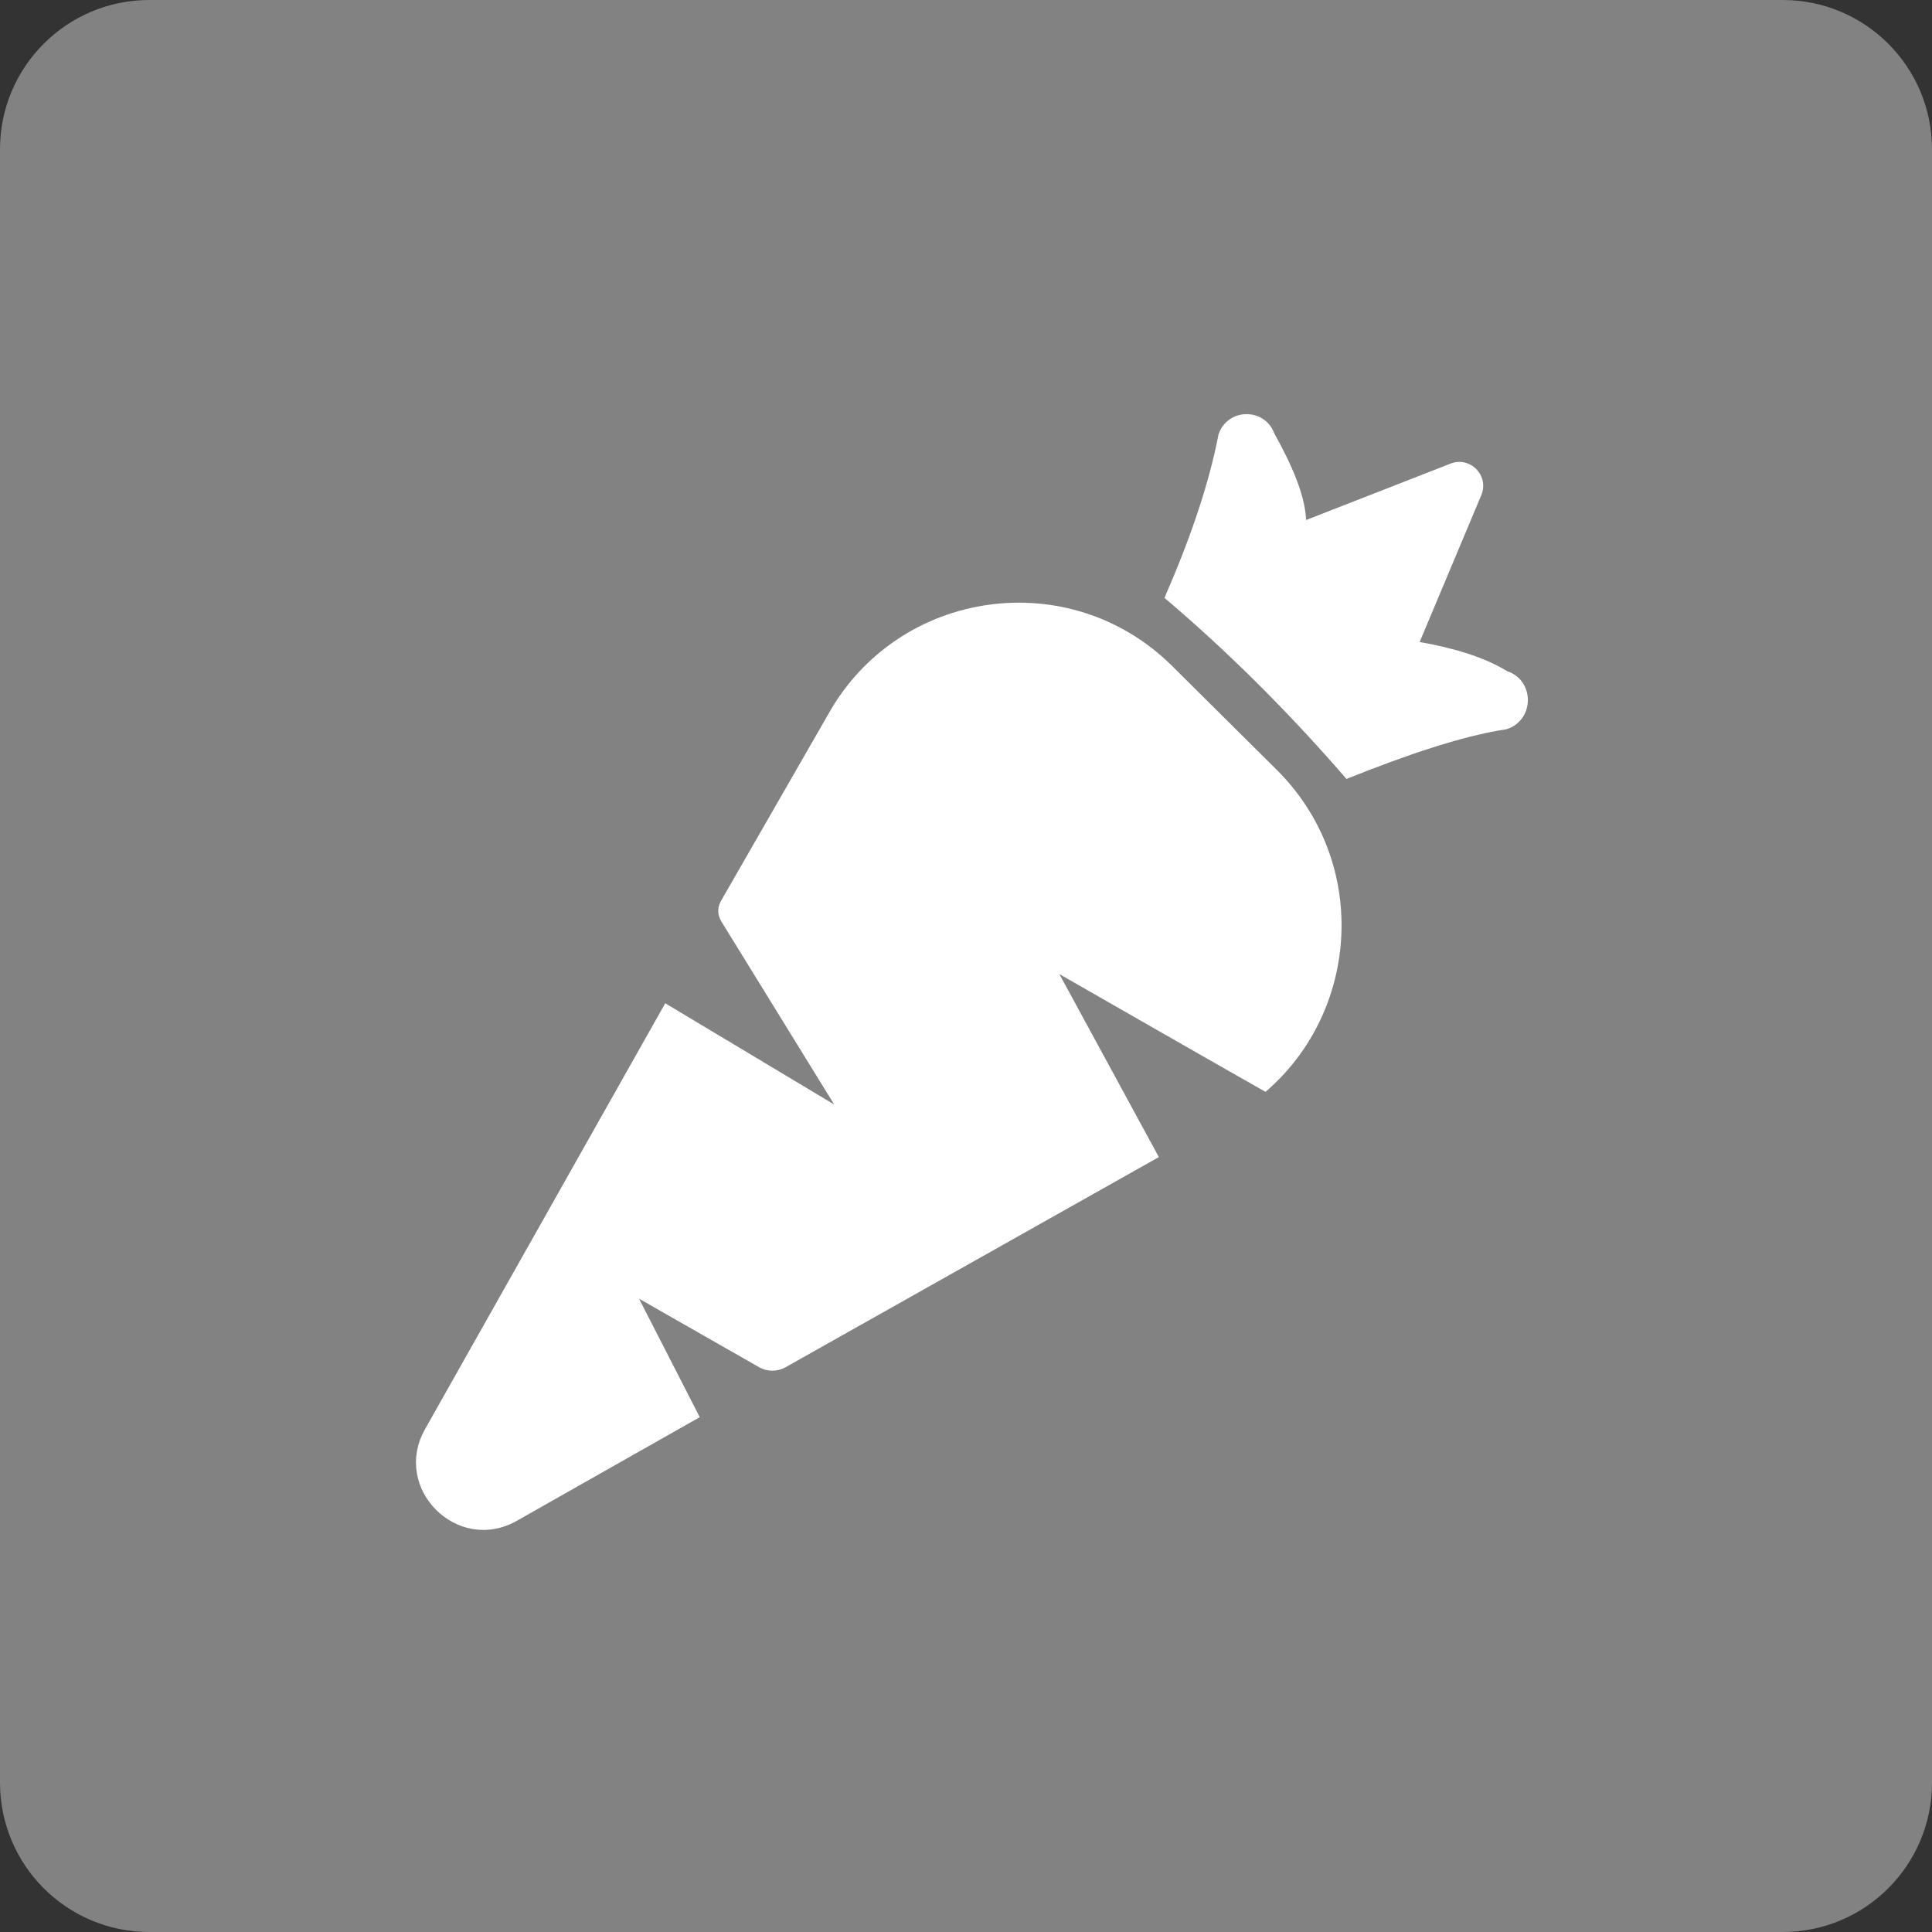 <?xml version="1.0" encoding="UTF-8" standalone="no"?>
<svg width="256px" height="256px" viewBox="0 0 256 256" version="1.1" xmlns="http://www.w3.org/2000/svg" xmlns:xlink="http://www.w3.org/1999/xlink" preserveAspectRatio="xMidYMid">
	<rect x="0" y="0" width="256" height="256" fill="#333333" stroke="none"/>
	<g>
		<path d="M236.218,256 L19.781,256 C8.856,256 0,247.143 0,236.218 L0,19.782 C0,8.857 8.856,0 19.781,0 L236.218,0 C247.143,0 256,8.857 256,19.782 L256,236.218 C256,247.143 247.143,256 236.218,256" fill="#828282"></path>
		<path d="M155.316,88.249 C141.748,74.78 119.074,77.965 109.741,94.651 L95.521,119.399 C95.044,120.228 95.06,121.251 95.562,122.066 L110.536,146.354 L88.148,132.937 L56.318,189.374 C51.878,197.246 60.617,205.969 68.481,201.514 L92.721,187.782 L84.678,172.088 L100.578,181.158 C101.665,181.779 102.999,181.782 104.089,181.168 L153.553,153.32 L140.373,129.074 C140.373,129.074 162.502,141.754 167.689,144.678 C180.225,133.909 181.453,114.195 169.161,101.993 L155.316,88.249 Z M199.684,88.922 C196.612,87.038 192.596,85.872 188.112,85.065 L196.28,65.608 C197.363,63.027 194.813,60.412 192.206,61.43 L173.069,68.903 C172.916,65.622 171.216,61.675 168.861,57.445 C167.582,53.961 162.625,54.041 161.46,57.566 C160.143,64.374 157.605,71.65 154.297,79.221 C162.202,85.922 170.225,93.754 178.415,103.215 C186.312,100.05 193.647,97.539 199.606,96.628 C203.36,95.46 203.414,90.165 199.684,88.922 Z" fill="#ffffff"></path>
	</g>
</svg>
